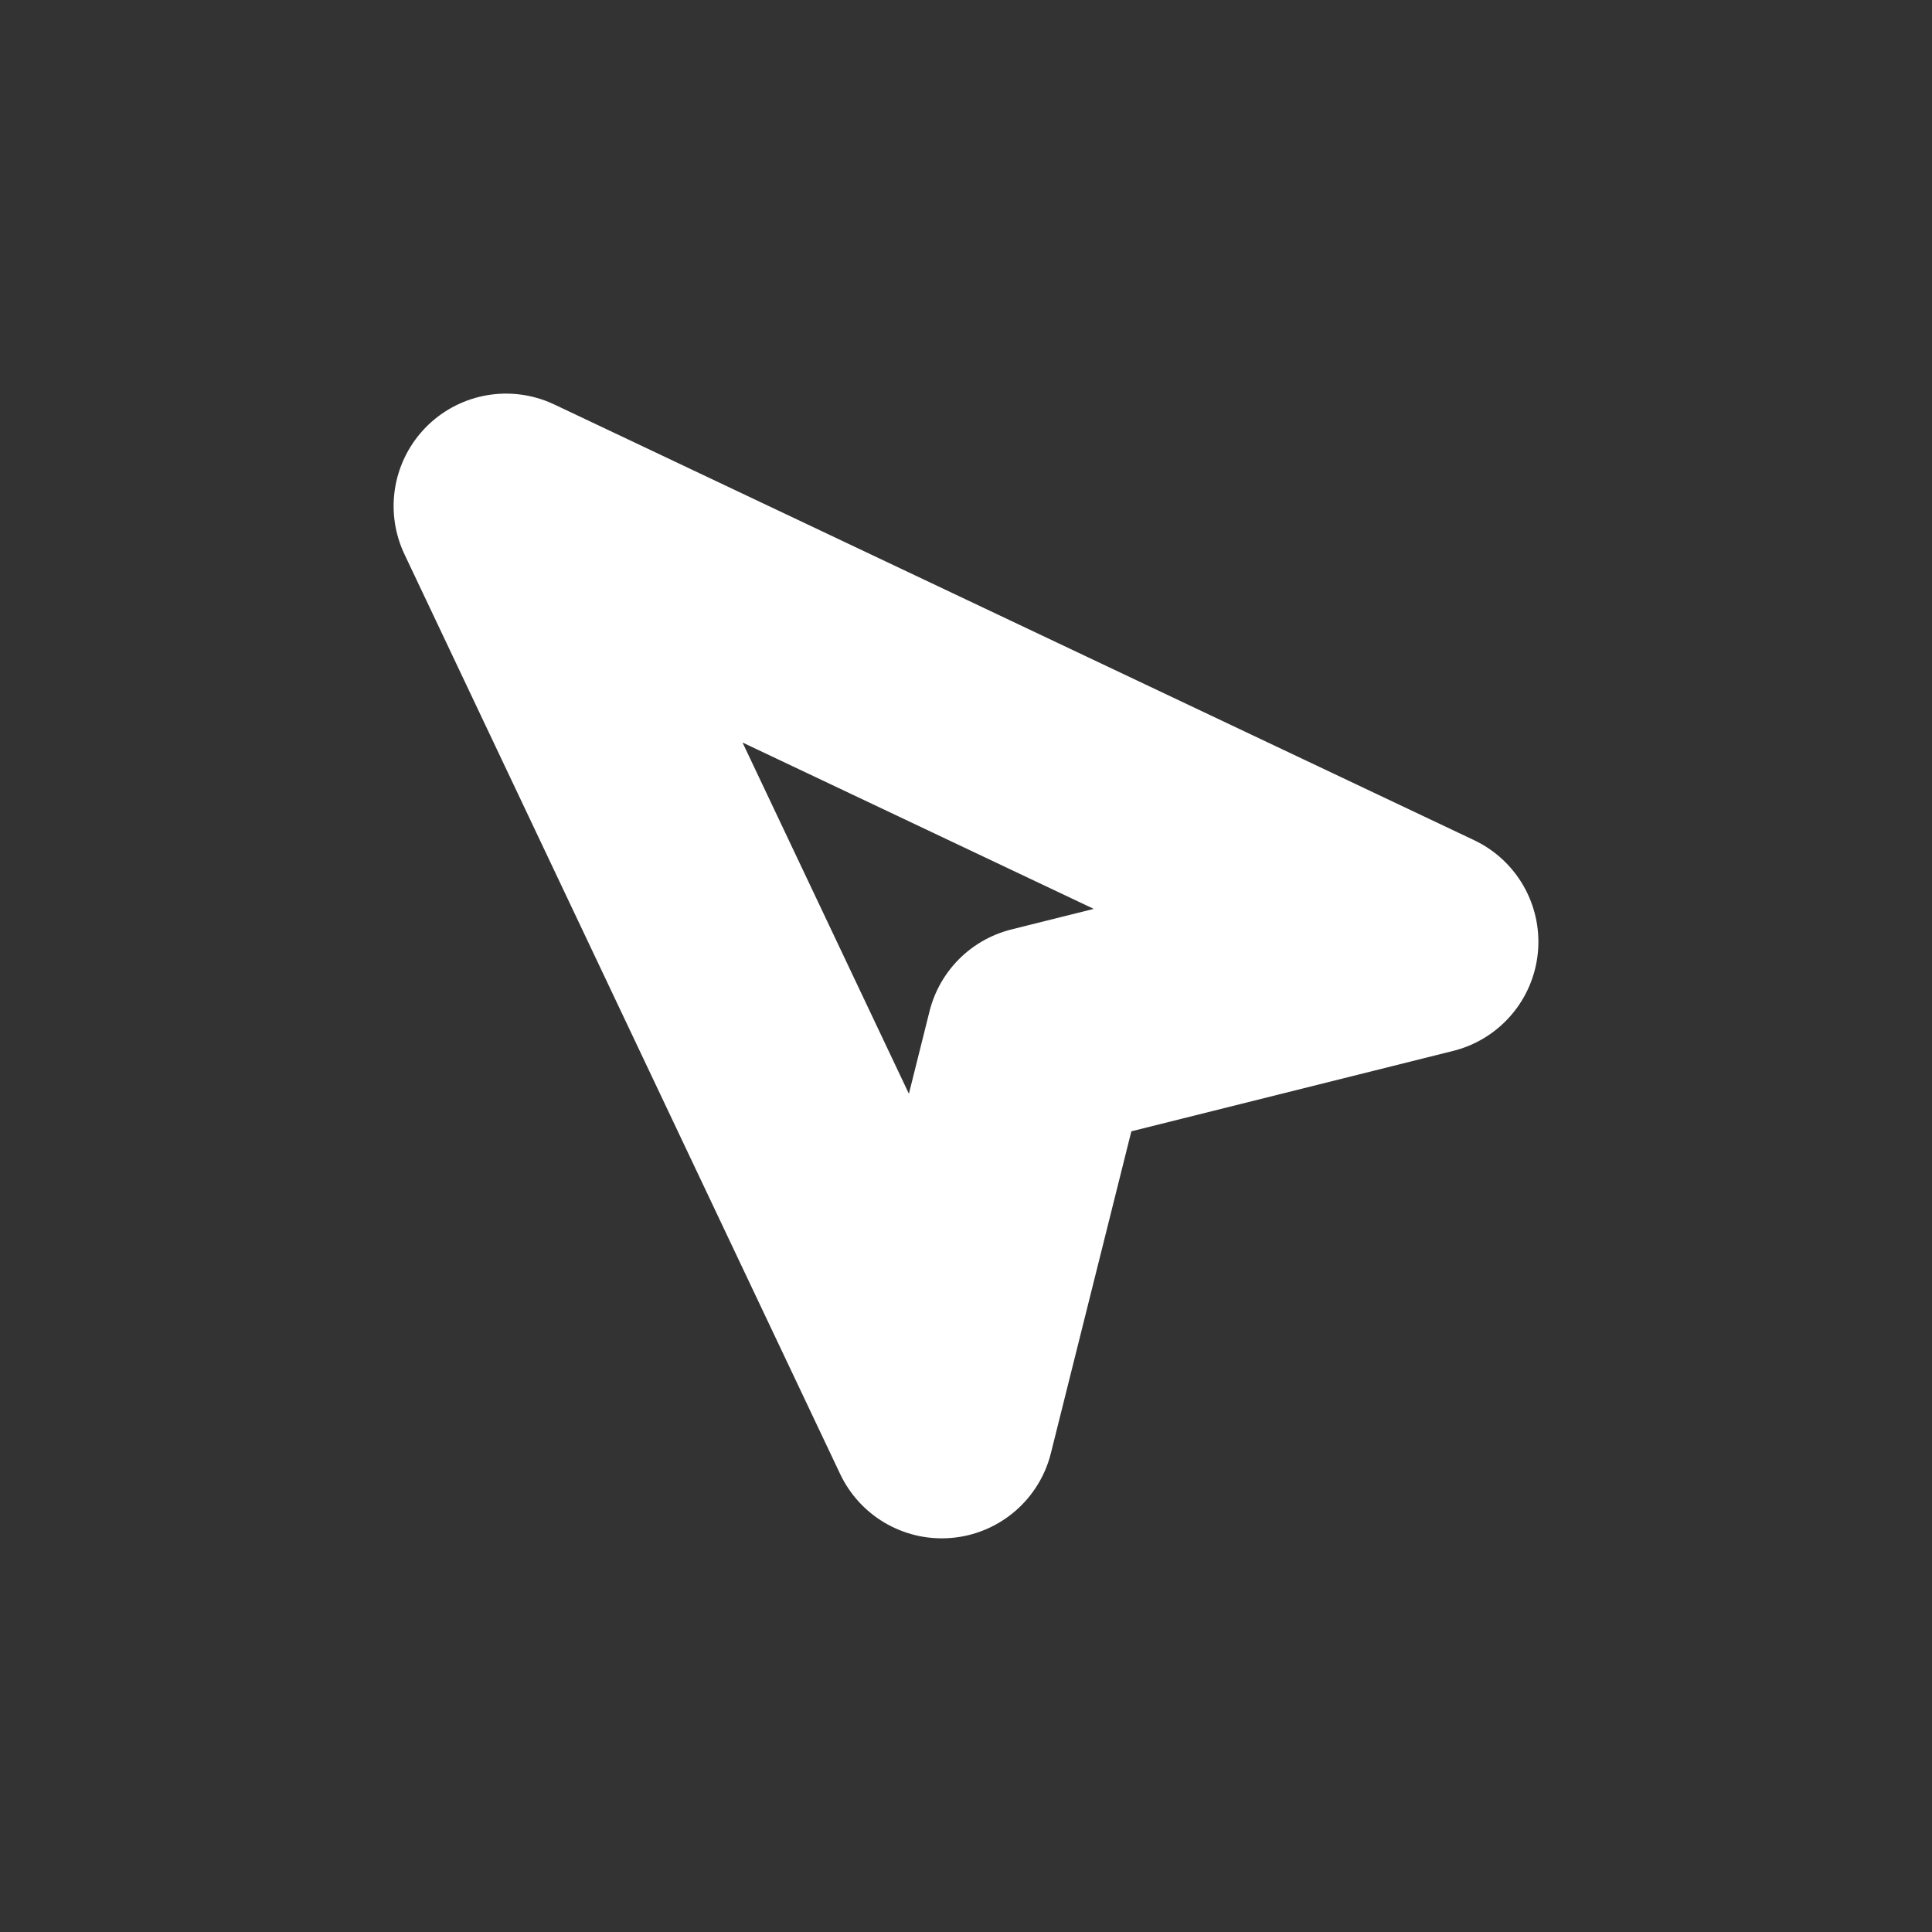 <?xml version="1.0" encoding="UTF-8" standalone="no"?><!-- Generator: Gravit.io --><svg xmlns="http://www.w3.org/2000/svg" xmlns:xlink="http://www.w3.org/1999/xlink" style="isolation:isolate" viewBox="338.746 348.321 34.359 34.359" width="34.359pt" height="34.359pt"><rect x="338.746" y="348.321" width="34.359" height="34.359" fill="#333333" stroke="none"/><mask id="_mask_7e32IK7P5RzjIusvKR3xE2Fw81OGlNwp" x="-200%" y="-200%" width="400%" height="400%"><rect x="-200%" y="-200%" width="400%" height="400%" style="fill:white;"/><path d=" M 355.495 373.679 L 347.746 357.321 L 364.105 365.07 L 357.217 366.791 L 355.495 373.679 L 355.495 373.679 Z " fill="black" stroke="none"/></mask><path d=" M 355.495 373.679 L 347.746 357.321 L 364.105 365.07 L 357.217 366.791 L 355.495 373.679 L 355.495 373.679 Z " fill="none" mask="url(#_mask_7e32IK7P5RzjIusvKR3xE2Fw81OGlNwp)" vector-effect="non-scaling-stroke" stroke-width="4" stroke="rgb(255,255,255)" stroke-linejoin="round" stroke-linecap="round" stroke-miterlimit="4"/><path d=" M 355.495 373.679 L 347.746 357.321 L 364.105 365.07 L 357.217 366.791 L 355.495 373.679 L 355.495 373.679 Z " fill="none"/></svg>